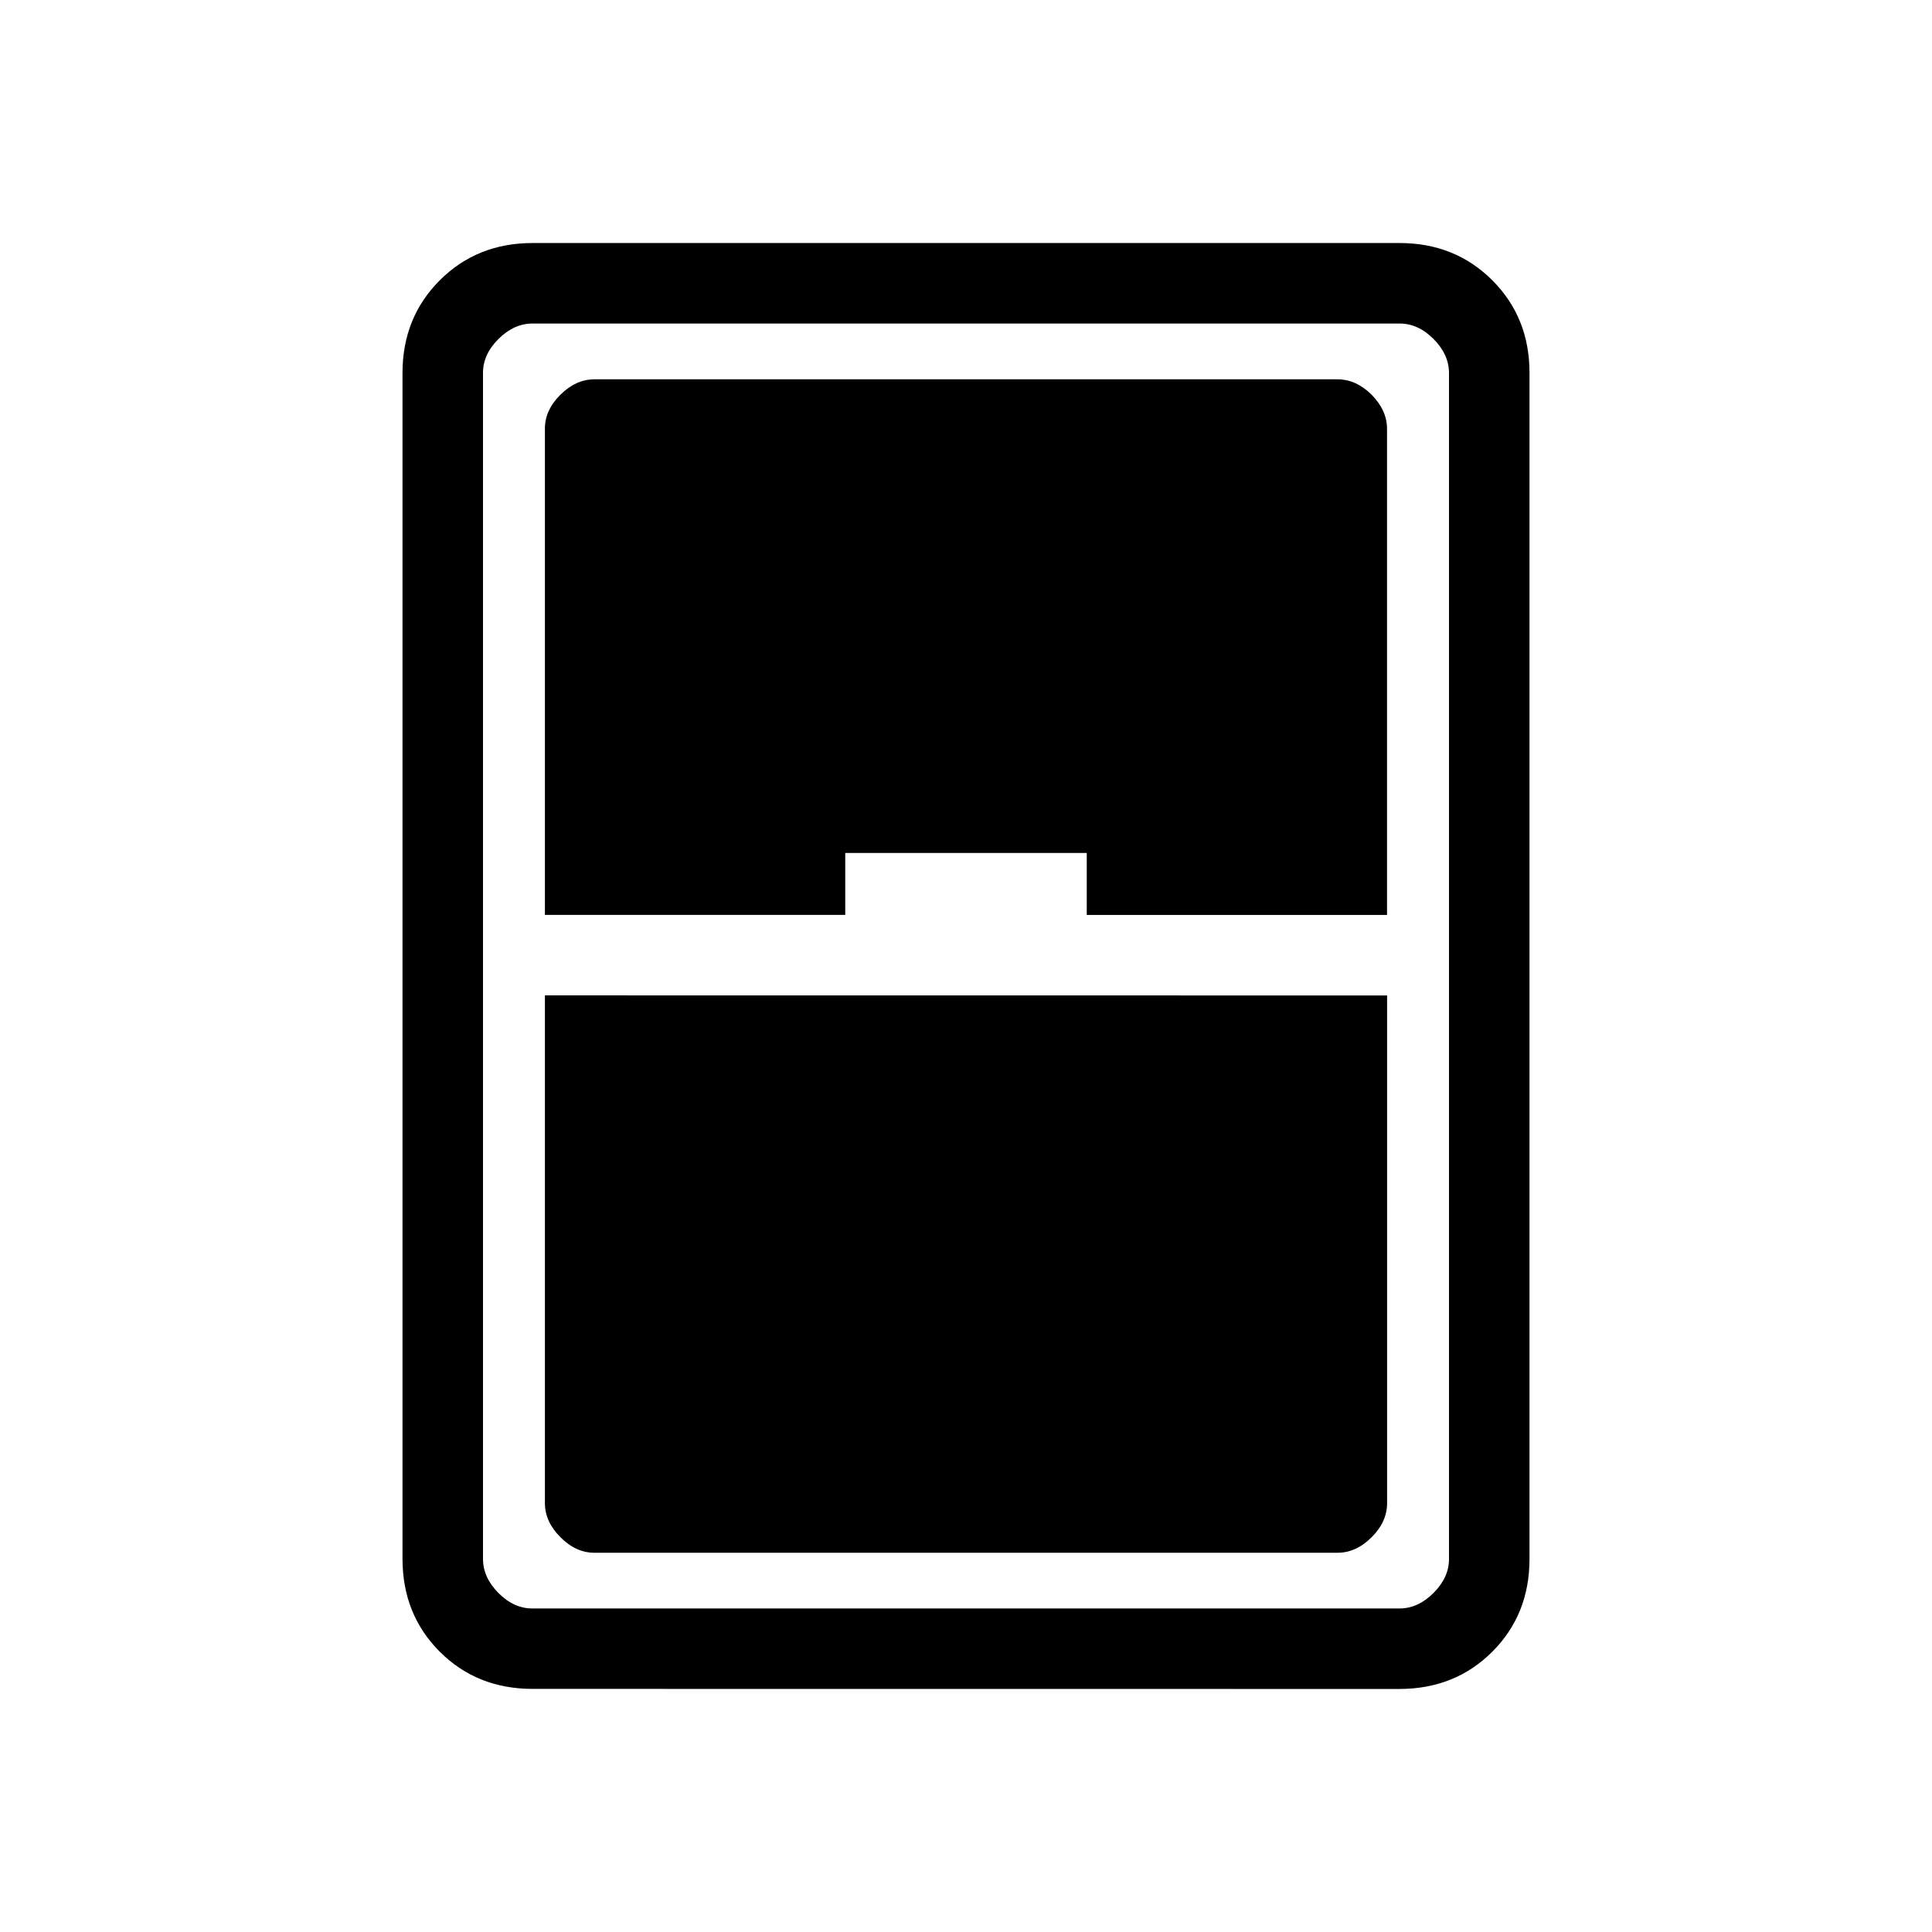 <svg xmlns="http://www.w3.org/2000/svg" width="1em" height="1em" viewBox="0 0 24 24"><path fill="currentColor" d="M6.616 20.98q-.691 0-1.153-.462T5 19.366V4.635q0-.69.463-1.153t1.153-.463h10.769q.69 0 1.153.463T19 4.634v14.732q0 .69-.462 1.152t-1.153.463zm.153-9.615H10.5v-.769h3v.77h3.73V5.327q0-.23-.191-.423q-.193-.192-.424-.192h-9.23q-.231 0-.424.192t-.192.423zm0 1v6.308q0 .23.193.423q.192.193.423.193h9.23q.231 0 .424-.193q.192-.192.192-.423v-6.307zM6 4.635v14.73q0 .231.192.424t.423.192h10.77q.23 0 .423-.193t.192-.423V4.635q0-.231-.192-.424t-.424-.192H6.616q-.231 0-.424.192T6 4.634"/></svg>